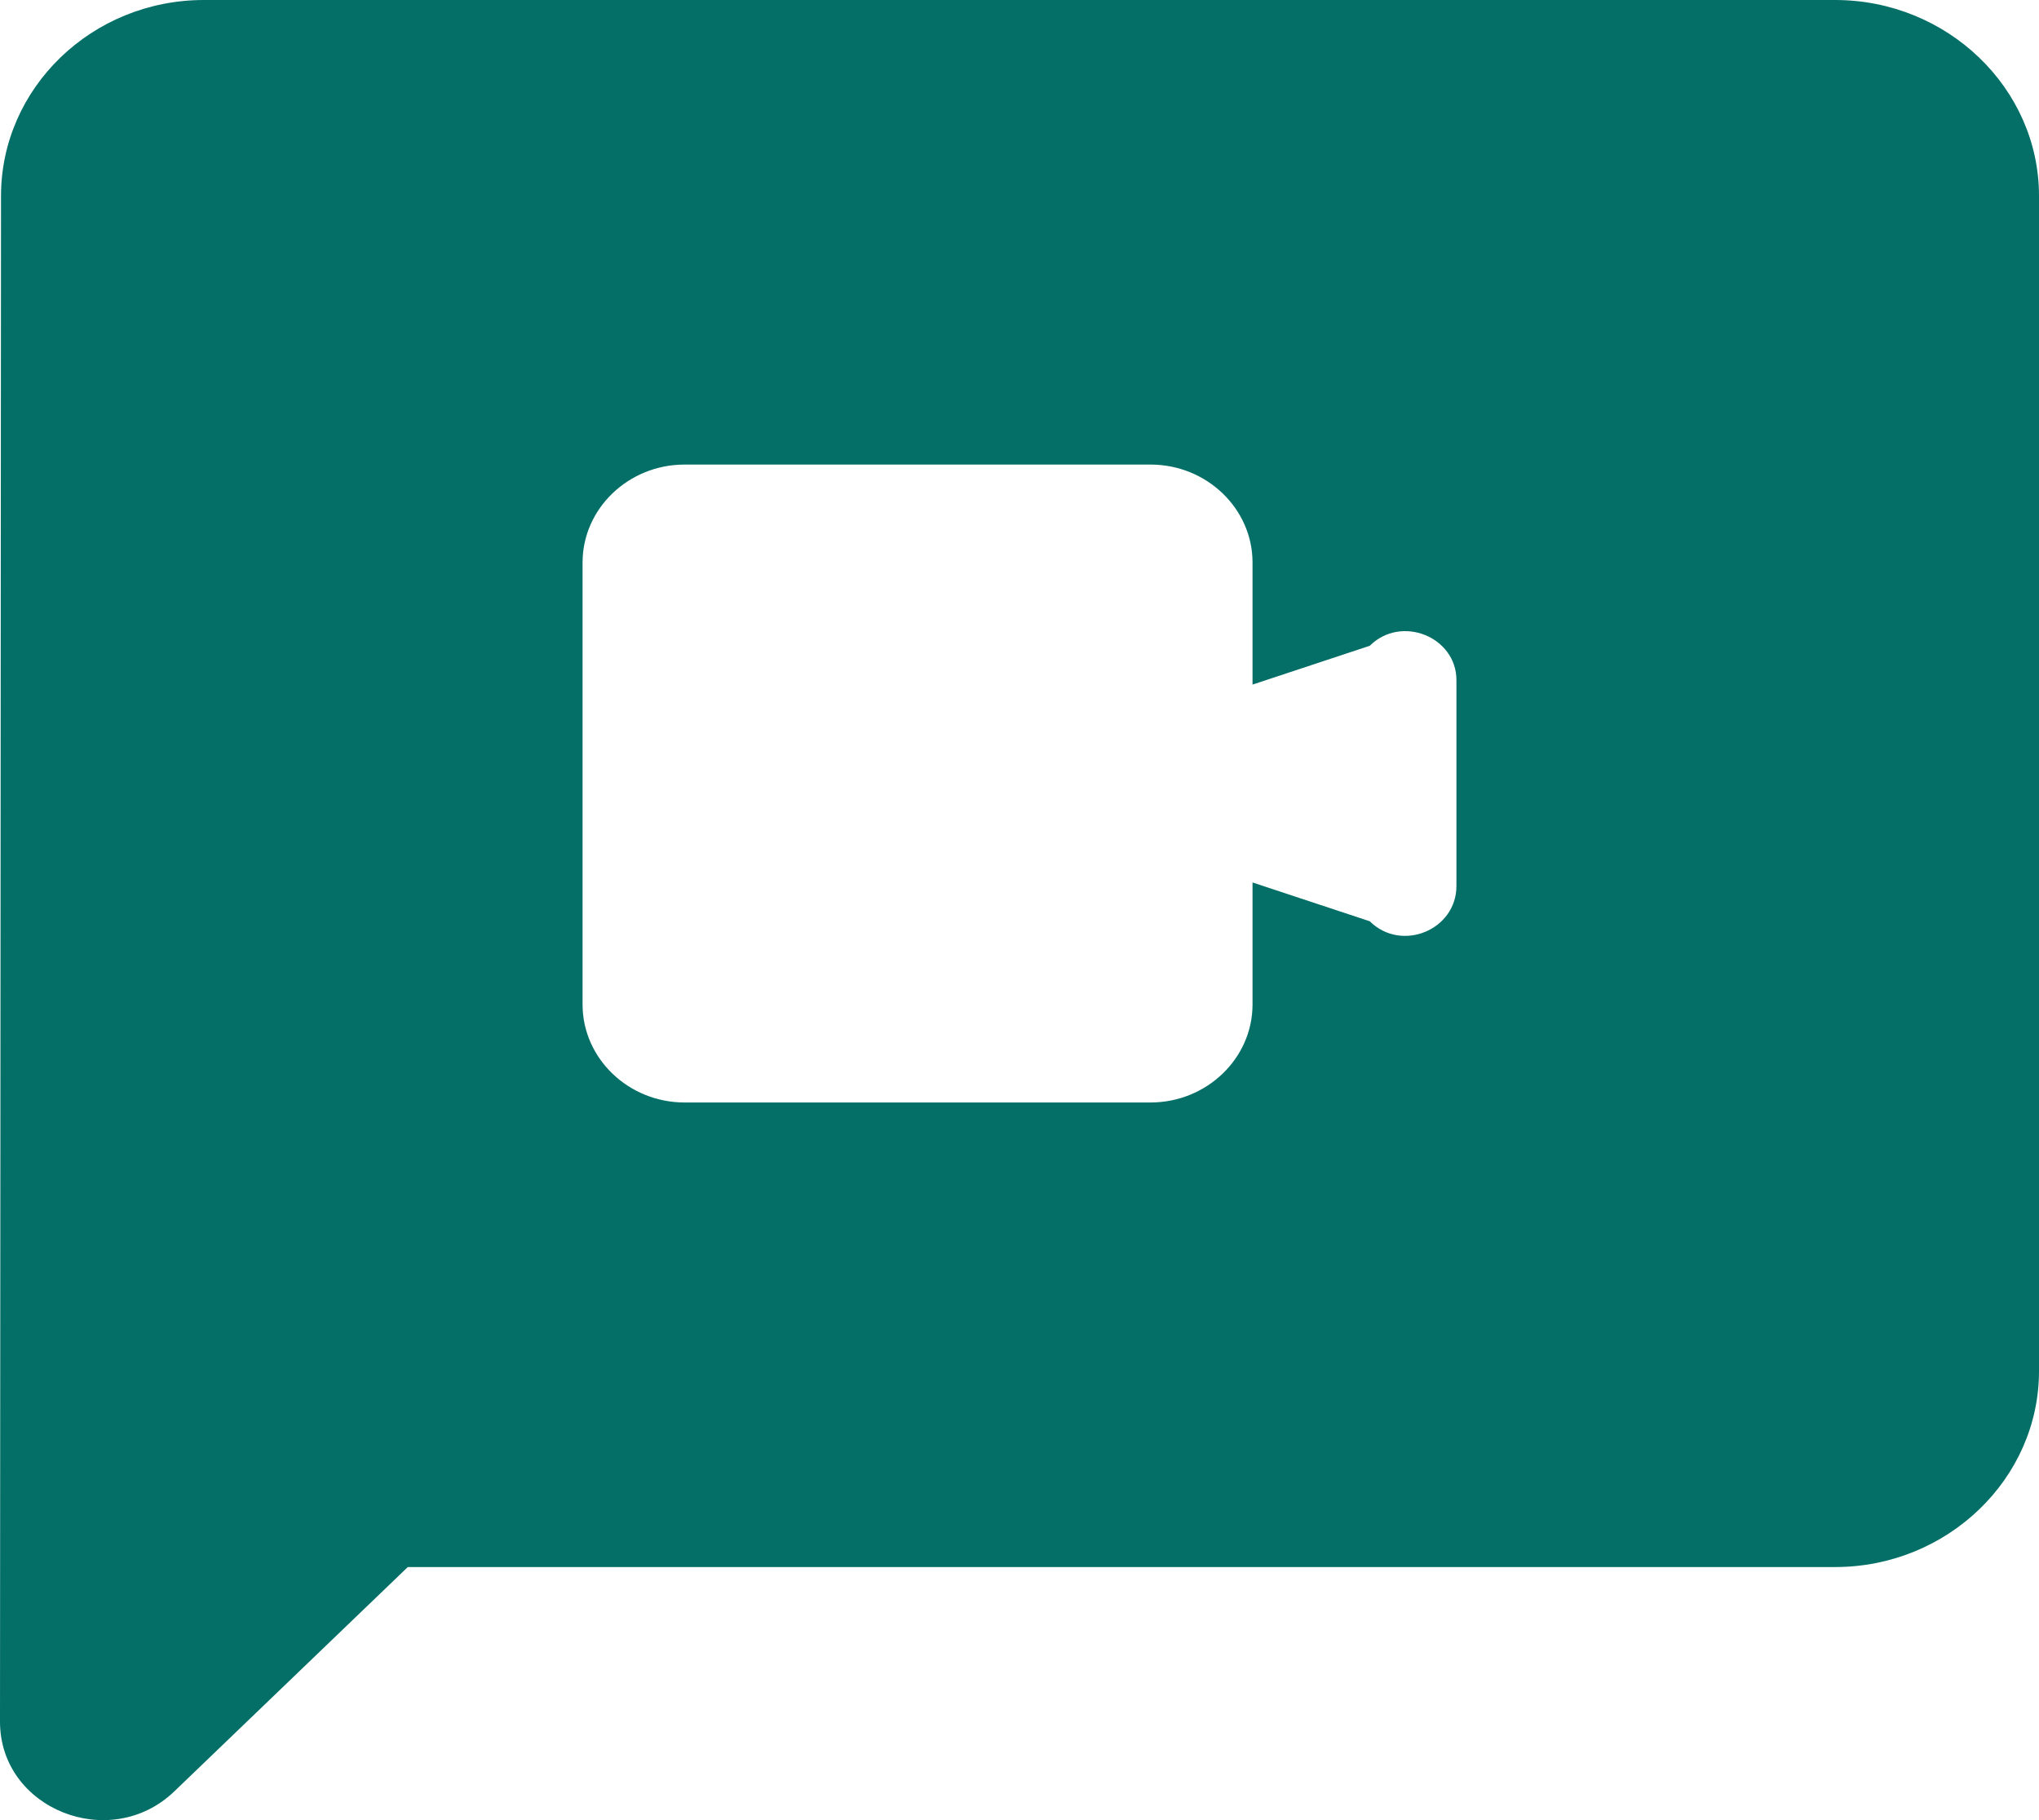 <svg width="28" height="25" viewBox="0 0 28 25" fill="none" xmlns="http://www.w3.org/2000/svg">
<path d="M25.2 0H2.8C1.26 0 0.014 1.211 0.014 2.69L0 23.649C0 24.847 1.512 25.452 2.394 24.605L5.6 21.524H25.2C26.74 21.524 28 20.313 28 18.833V2.69C28 1.211 26.74 0 25.2 0ZM18.81 12.654L17.2 12.121V13.798C17.2 14.537 16.57 15.143 15.8 15.143H9.4C8.63 15.143 8 14.537 8 13.798V7.726C8 6.986 8.63 6.381 9.4 6.381H15.8C16.57 6.381 17.2 6.986 17.2 7.726V9.403L18.81 8.87C19.244 8.439 20 8.749 20 9.341V12.17C20 12.775 19.244 13.085 18.81 12.654Z" fill="#046F67"/>
</svg>
